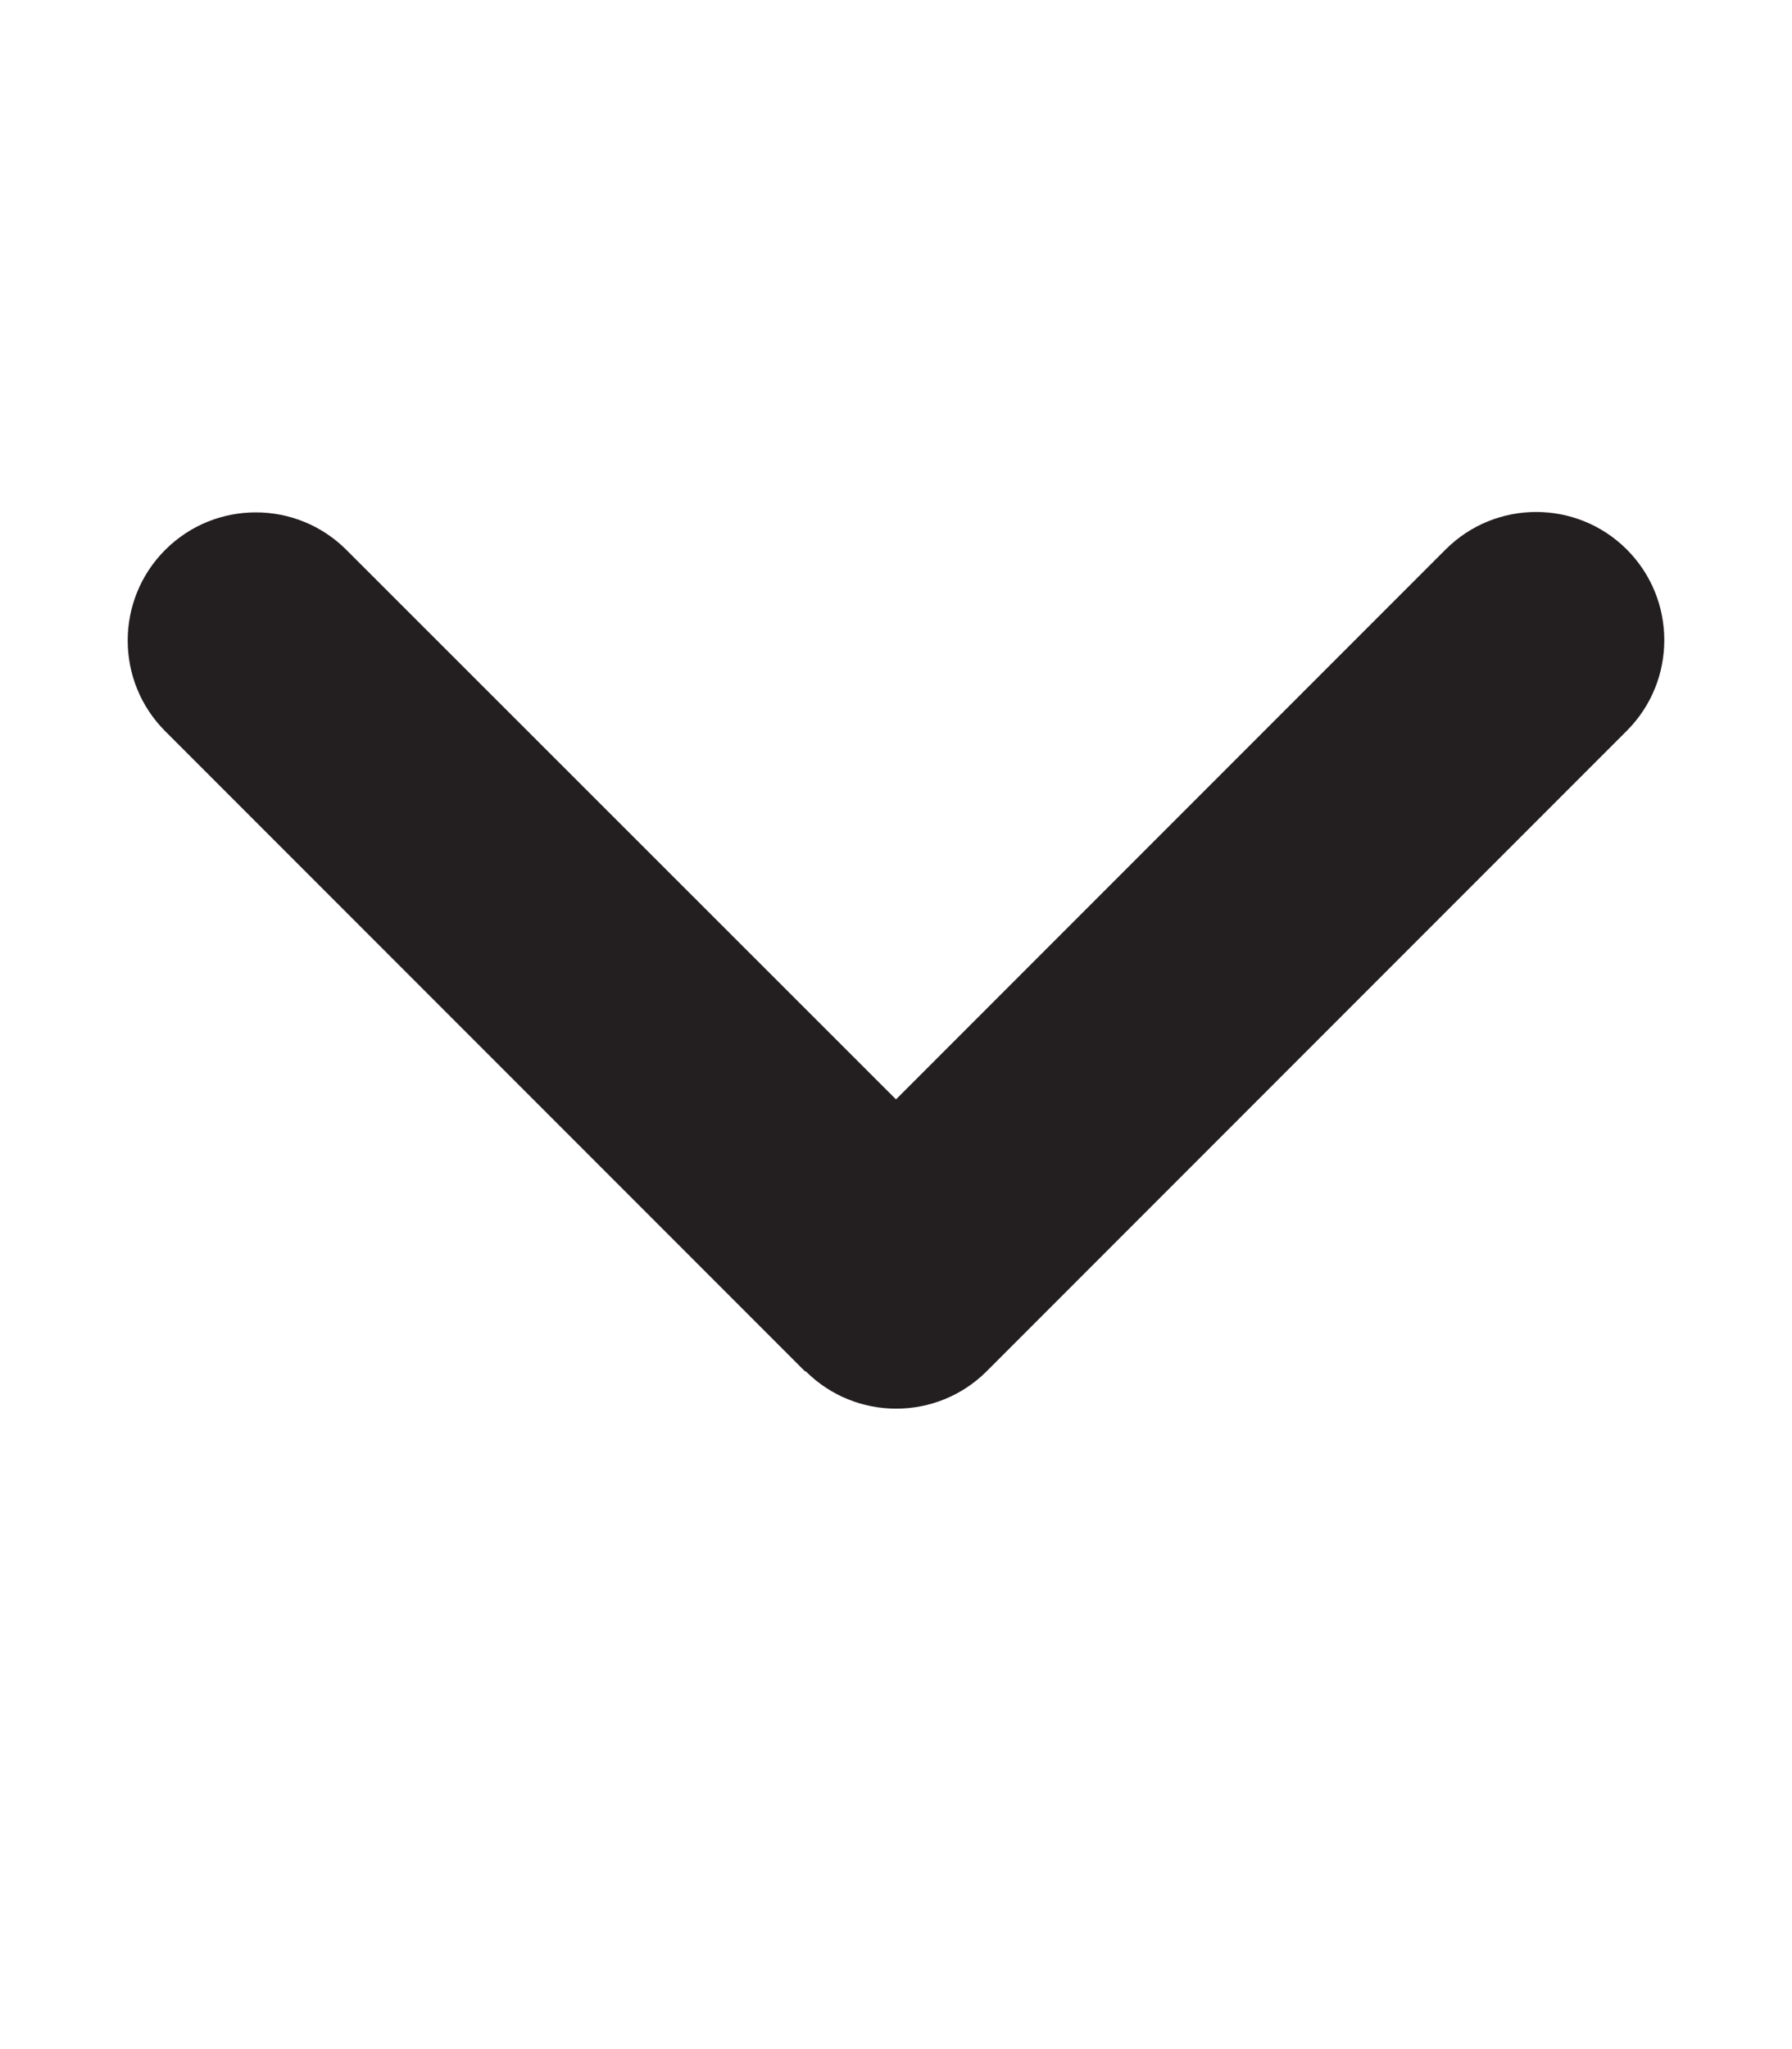 <?xml version="1.0" encoding="utf-8"?>
<!-- Generator: Adobe Illustrator 27.9.0, SVG Export Plug-In . SVG Version: 6.00 Build 0)  -->
<svg version="1.1" id="Layer_1" xmlns="http://www.w3.org/2000/svg" xmlns:xlink="http://www.w3.org/1999/xlink" x="0px" y="0px"
	 viewBox="0 0 448 512" style="enable-background:new 0 0 448 512;" xml:space="preserve">
<style type="text/css">
	.st0{fill:#231F20;}
</style>
<path class="st0" d="M201.4,342.6c12.5,12.5,32.8,12.5,45.3,0l160-160c12.5-12.5,12.5-32.8,0-45.3s-32.8-12.5-45.3,0L224,274.7
	L86.6,137.4c-12.5-12.5-32.8-12.5-45.3,0s-12.5,32.8,0,45.3l160,160L201.4,342.6z"/>
</svg>

